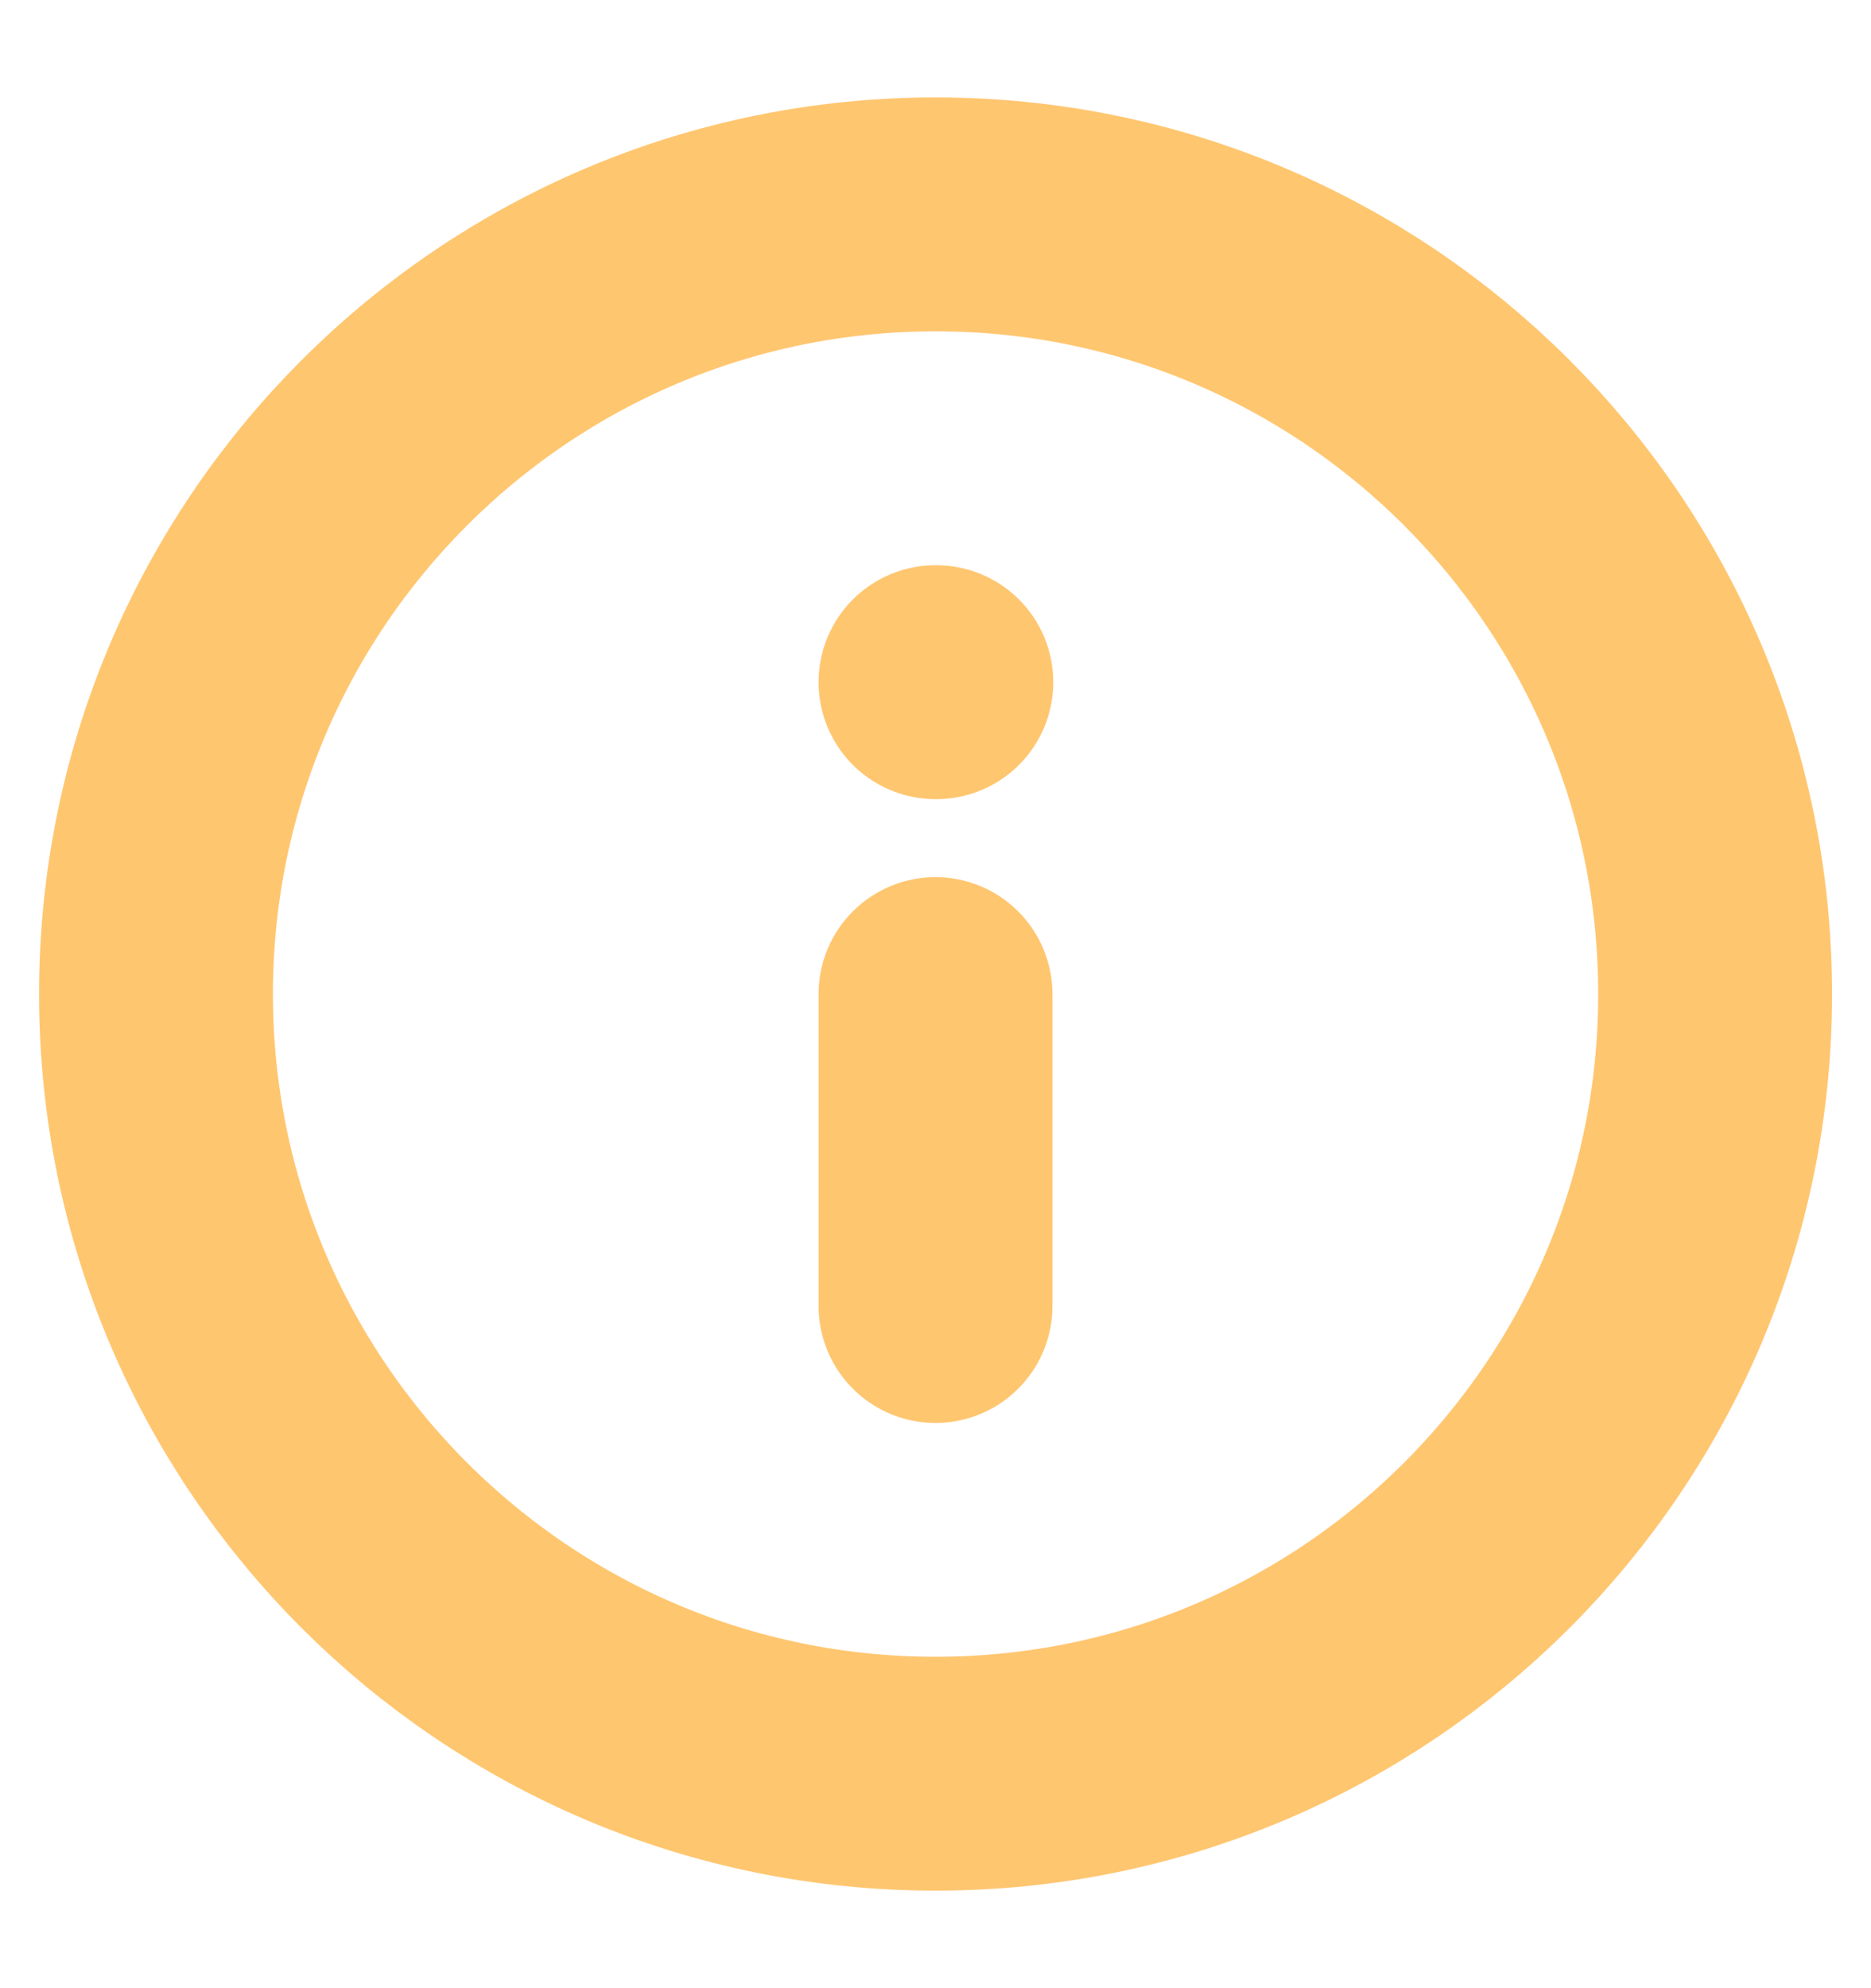 <svg width="16" height="17" viewBox="0 0 16 17" fill="none" xmlns="http://www.w3.org/2000/svg">
<g clip-path="url(#clip0_1312_13292)">
<path d="M8.001 15.166C11.682 15.166 14.667 12.182 14.667 8.5C14.667 4.818 11.682 1.833 8.001 1.833C4.319 1.833 1.334 4.818 1.334 8.5C1.334 12.182 4.319 15.166 8.001 15.166Z" stroke="#FFC670" stroke-width="2" stroke-linecap="round" stroke-linejoin="round"/>
<path d="M8 11.167V8.5" stroke="#FFC670" stroke-width="2" stroke-linecap="round" stroke-linejoin="round"/>
<path d="M8 5.833H8.007" stroke="#FFC670" stroke-width="2" stroke-linecap="round" stroke-linejoin="round"/>
</g>
<defs>
<clipPath id="clip0_1312_13292">
<rect width="16" height="16" fill="white" transform="translate(0 0.5)"/>
</clipPath>
</defs>
</svg>
